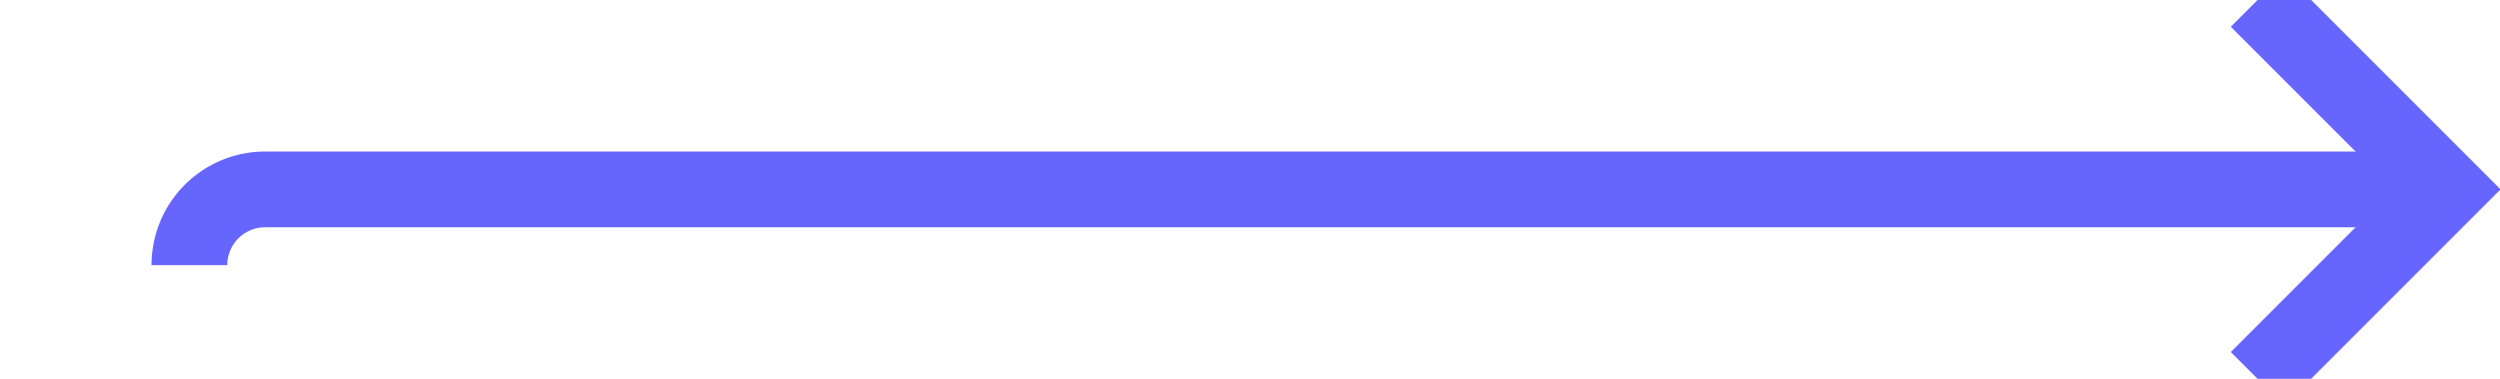 ﻿<?xml version="1.0" encoding="utf-8"?>
<svg version="1.1" xmlns:xlink="http://www.w3.org/1999/xlink" width="66px" height="10px" preserveAspectRatio="xMinYMid meet" viewBox="389 652  66 8" xmlns="http://www.w3.org/2000/svg">
  <path d="M 394 658  A 2 2 0 0 1 396 656 L 453 656  " stroke-width="2" stroke="#6666ff" fill="none" />
  <path d="M 447.893 651.707  L 452.186 656  L 447.893 660.293  L 449.307 661.707  L 454.307 656.707  L 455.014 656  L 454.307 655.293  L 449.307 650.293  L 447.893 651.707  Z " fill-rule="nonzero" fill="#6666ff" stroke="none" />
</svg>
